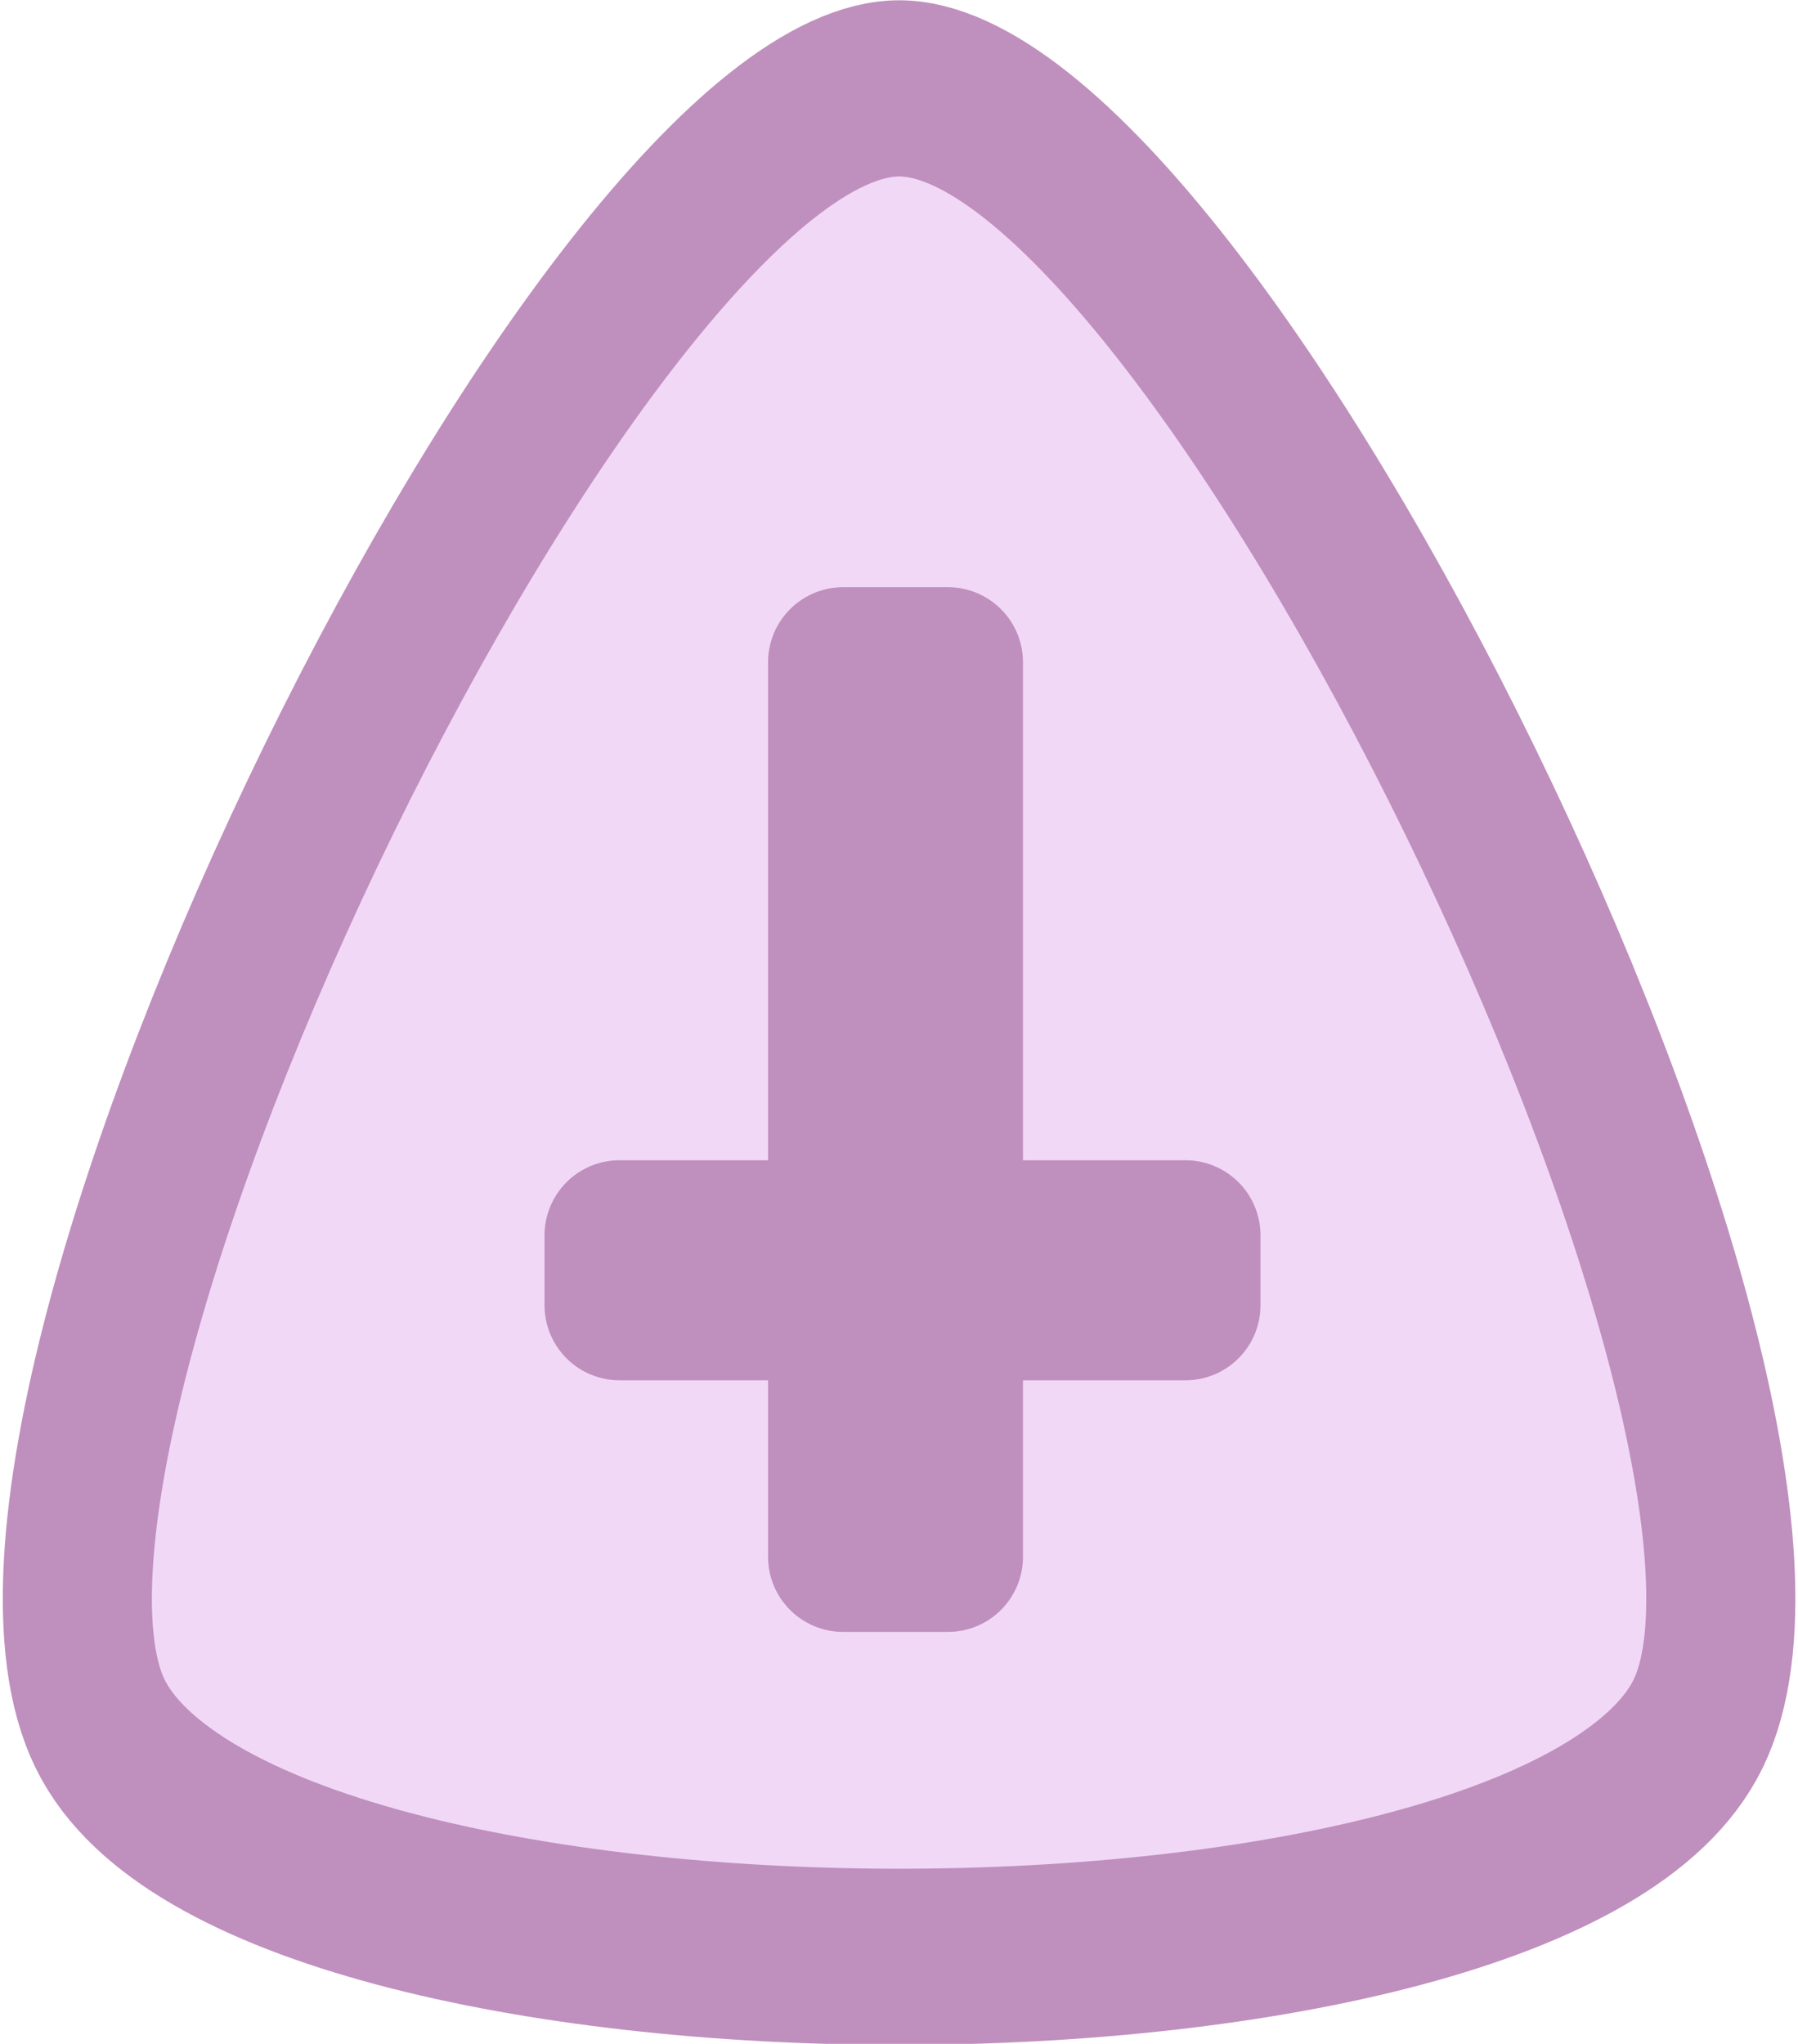 <?xml version="1.0" encoding="UTF-8" standalone="no"?>
<!-- Created with Inkscape (http://www.inkscape.org/) -->

<svg
   version="1.1"
   id="svg134"
   width="69.555"
   height="79.037"
   viewBox="0 0 69.555 79.037"
   xml:space="preserve"
   xmlns="http://www.w3.org/2000/svg"
   xmlns:svg="http://www.w3.org/2000/svg"><defs
     id="defs138" /><g
     id="g140"
     transform="translate(-197.851,-213.375)"><path
       style="fill:#f2d8f7;fill-opacity:1;stroke:#bf8fbe;stroke-width:5.808;stroke-linejoin:round"
       id="path29018"
       d="m 11.084,31.078 c 11.828,0.001 37.037,43.675 31.121,53.918 -5.915,10.243 -56.342,10.237 -62.255,-0.007 -5.913,-10.244 19.305,-53.912 31.133,-53.911 z"
       transform="matrix(0.993,0,0,1.173,221.631,180.338)" /><rect
       style="fill:none;fill-opacity:1;stroke:#bf8fbe;stroke-width:5.808;stroke-linejoin:round"
       id="rect29020"
       width="4.054"
       height="34.592"
       x="230.467"
       y="238.986" /><rect
       style="fill:none;fill-opacity:1;stroke:#bf8fbe;stroke-width:5.808;stroke-linejoin:round"
       id="rect29022"
       width="21.89"
       height="2.702"
       x="221.819"
       y="261.146" /></g></svg>

